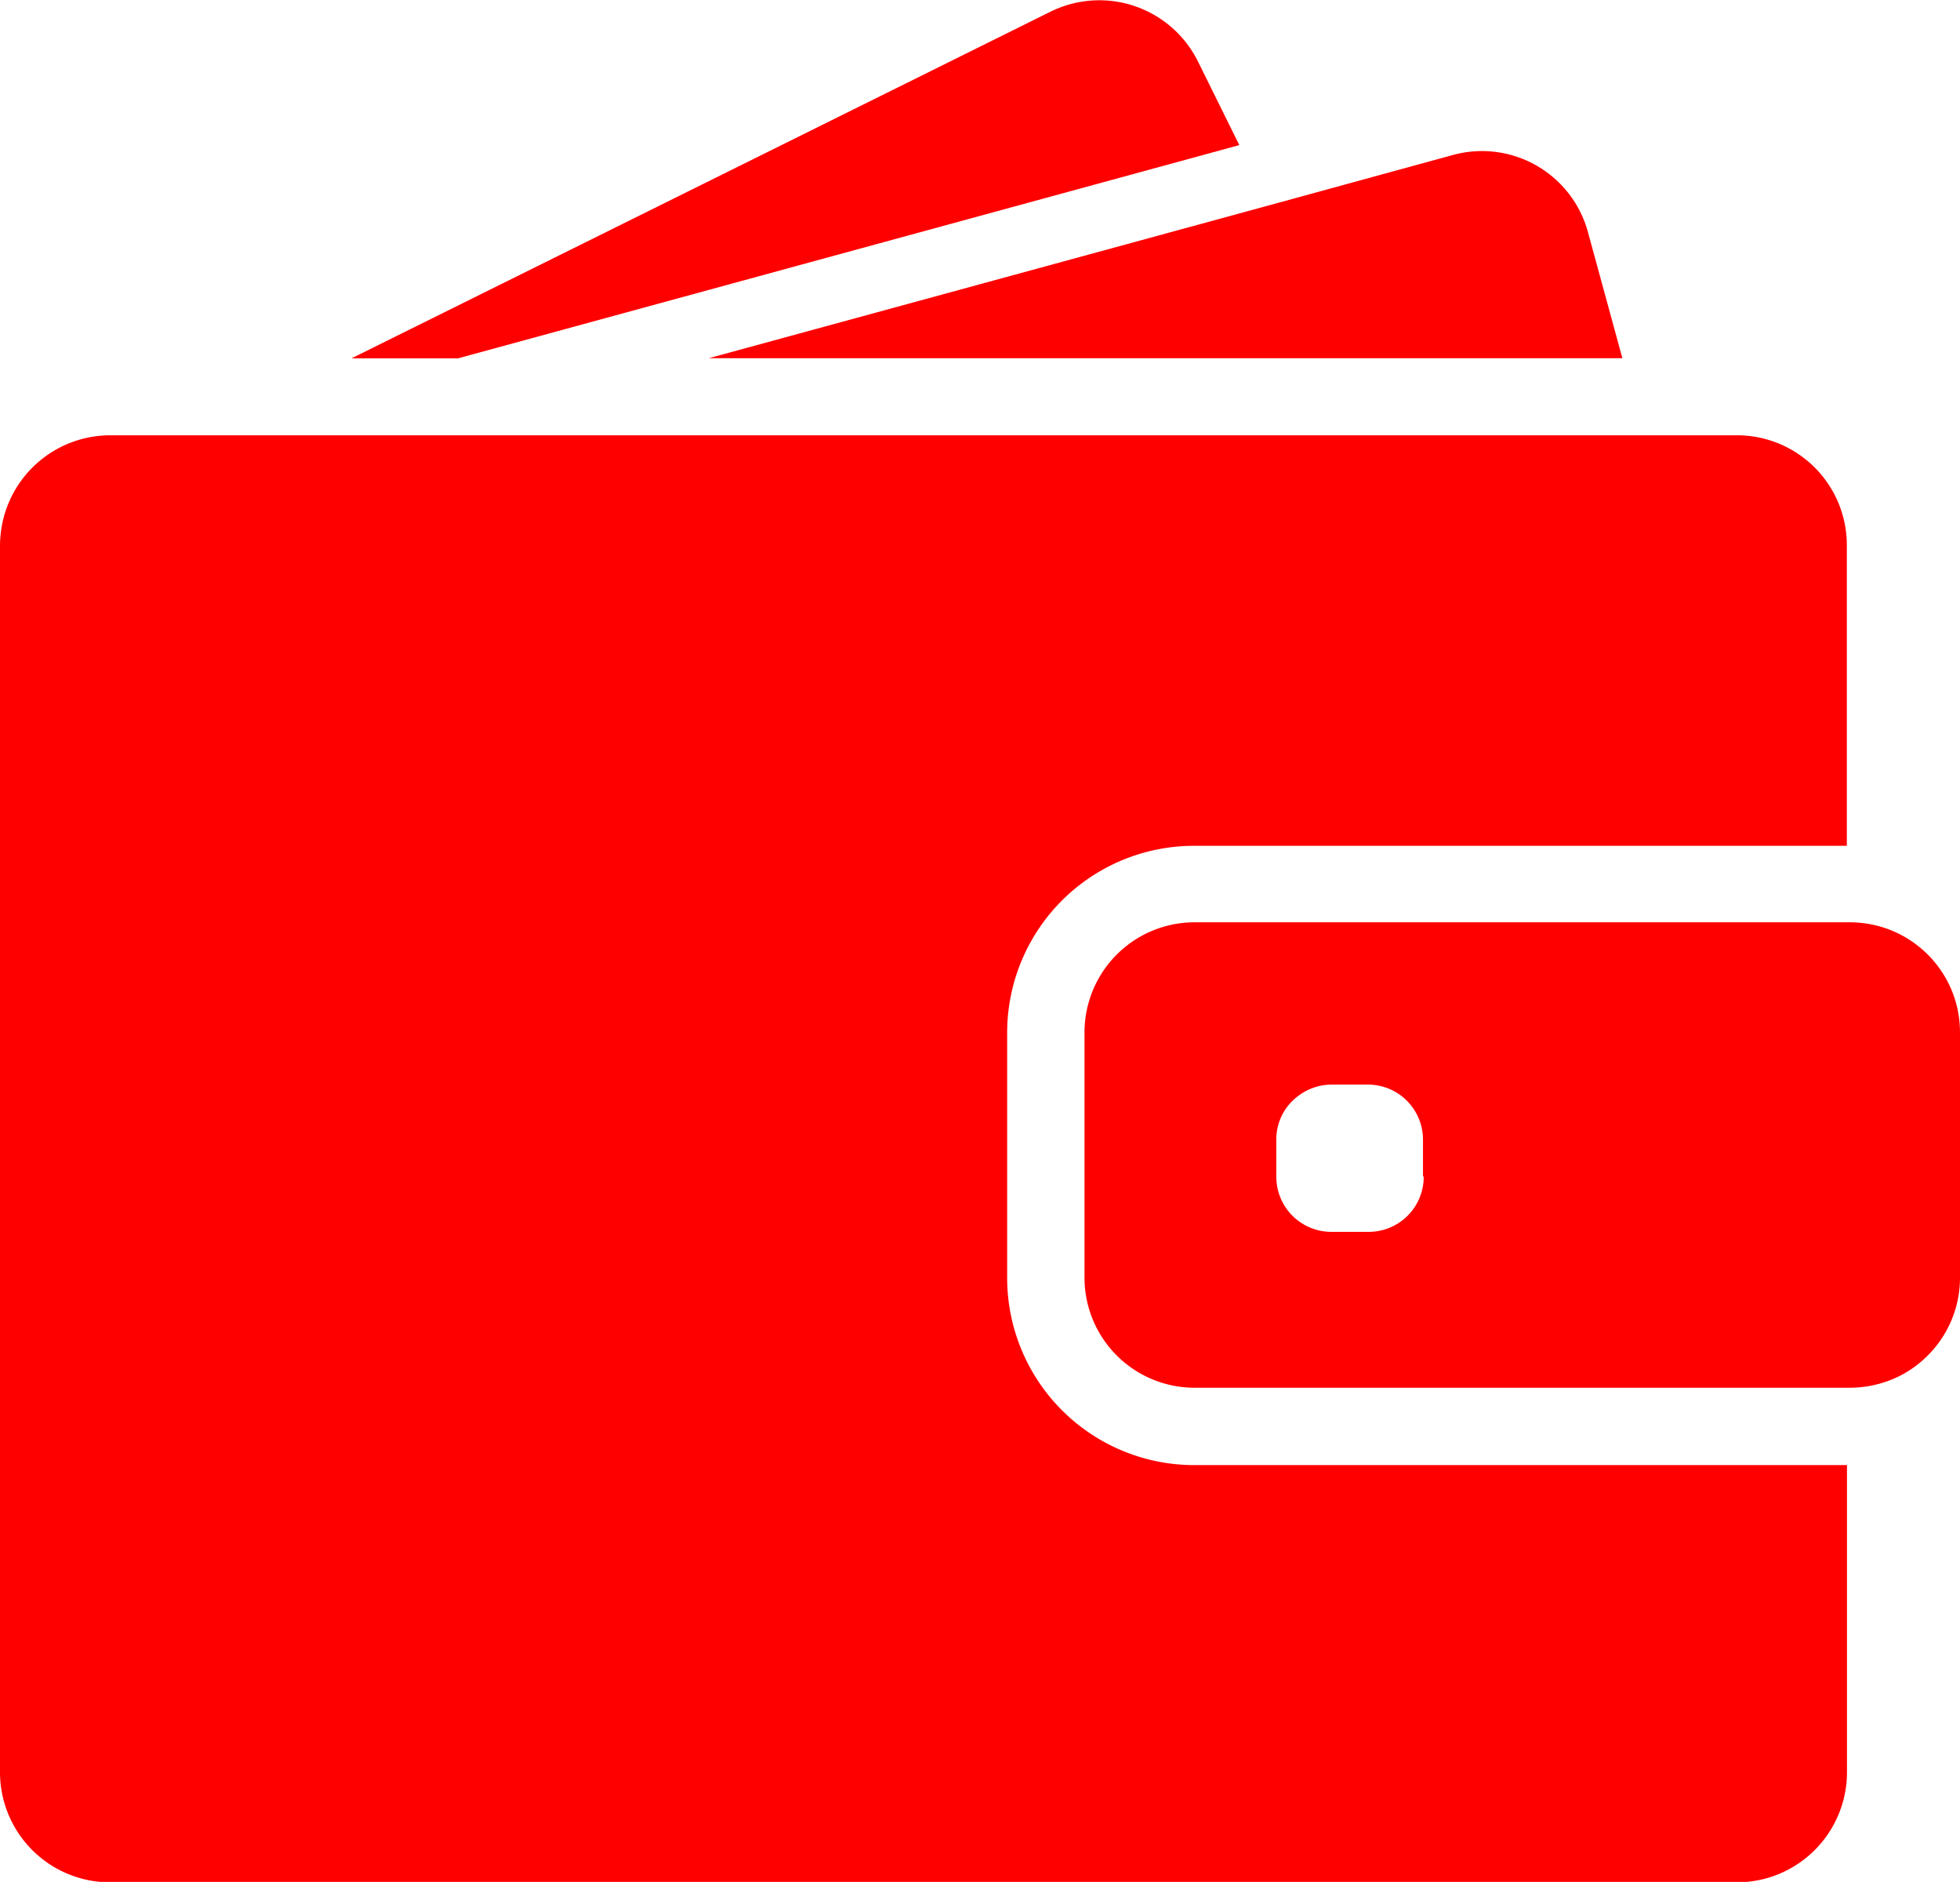 <svg xmlns="http://www.w3.org/2000/svg" width="13.457" height="12.918" viewBox="0 0 13.457 12.918">
  <g id="wallet" transform="translate(0 -17.84)">
    <g id="Group_1074" data-name="Group 1074" transform="translate(0 17.84)">
      <path id="Path_162" data-name="Path 162" d="M160.234,20.3l5.365-1.464-.284-.574a.756.756,0,0,0-1.012-.342l-4.8,2.38Z" transform="translate(-157.09 -17.84)" fill="red"/>
      <path id="Path_163" data-name="Path 163" d="M327.309,86.46a.756.756,0,0,0-.2.027l-1.26.345L322,87.882h6.273l-.236-.864A.754.754,0,0,0,327.309,86.46Z" transform="translate(-317.134 -85.423)" fill="red"/>
      <path id="Path_164" data-name="Path 164" d="M11.926,215.56H.757a.757.757,0,0,0-.73.558.782.782,0,0,0-.027.2v8.419a.756.756,0,0,0,.756.756H11.925a.756.756,0,0,0,.756-.756v-2.108H8.2a1.285,1.285,0,0,1-1.285-1.285v-1.68A1.283,1.283,0,0,1,8.2,218.378H12.68v-2.063A.754.754,0,0,0,11.926,215.56Z" transform="translate(0 -212.572)" fill="red"/>
      <path id="Path_165" data-name="Path 165" d="M498.17,436.959a.754.754,0,0,0-.264-.157.77.77,0,0,0-.245-.041h-4.5a.756.756,0,0,0-.756.756V439.2a.756.756,0,0,0,.756.756h4.5a.77.77,0,0,0,.245-.041.734.734,0,0,0,.264-.157.753.753,0,0,0,.246-.558v-1.682A.753.753,0,0,0,498.17,436.959Zm-3.436,1.549a.378.378,0,0,1-.378.378H494.1a.378.378,0,0,1-.378-.378v-.251a.37.37,0,0,1,.145-.3.382.382,0,0,1,.233-.082h.251a.378.378,0,0,1,.378.378v.251Z" transform="translate(-484.959 -430.43)" fill="red"/>
    </g>
  </g>
</svg>
